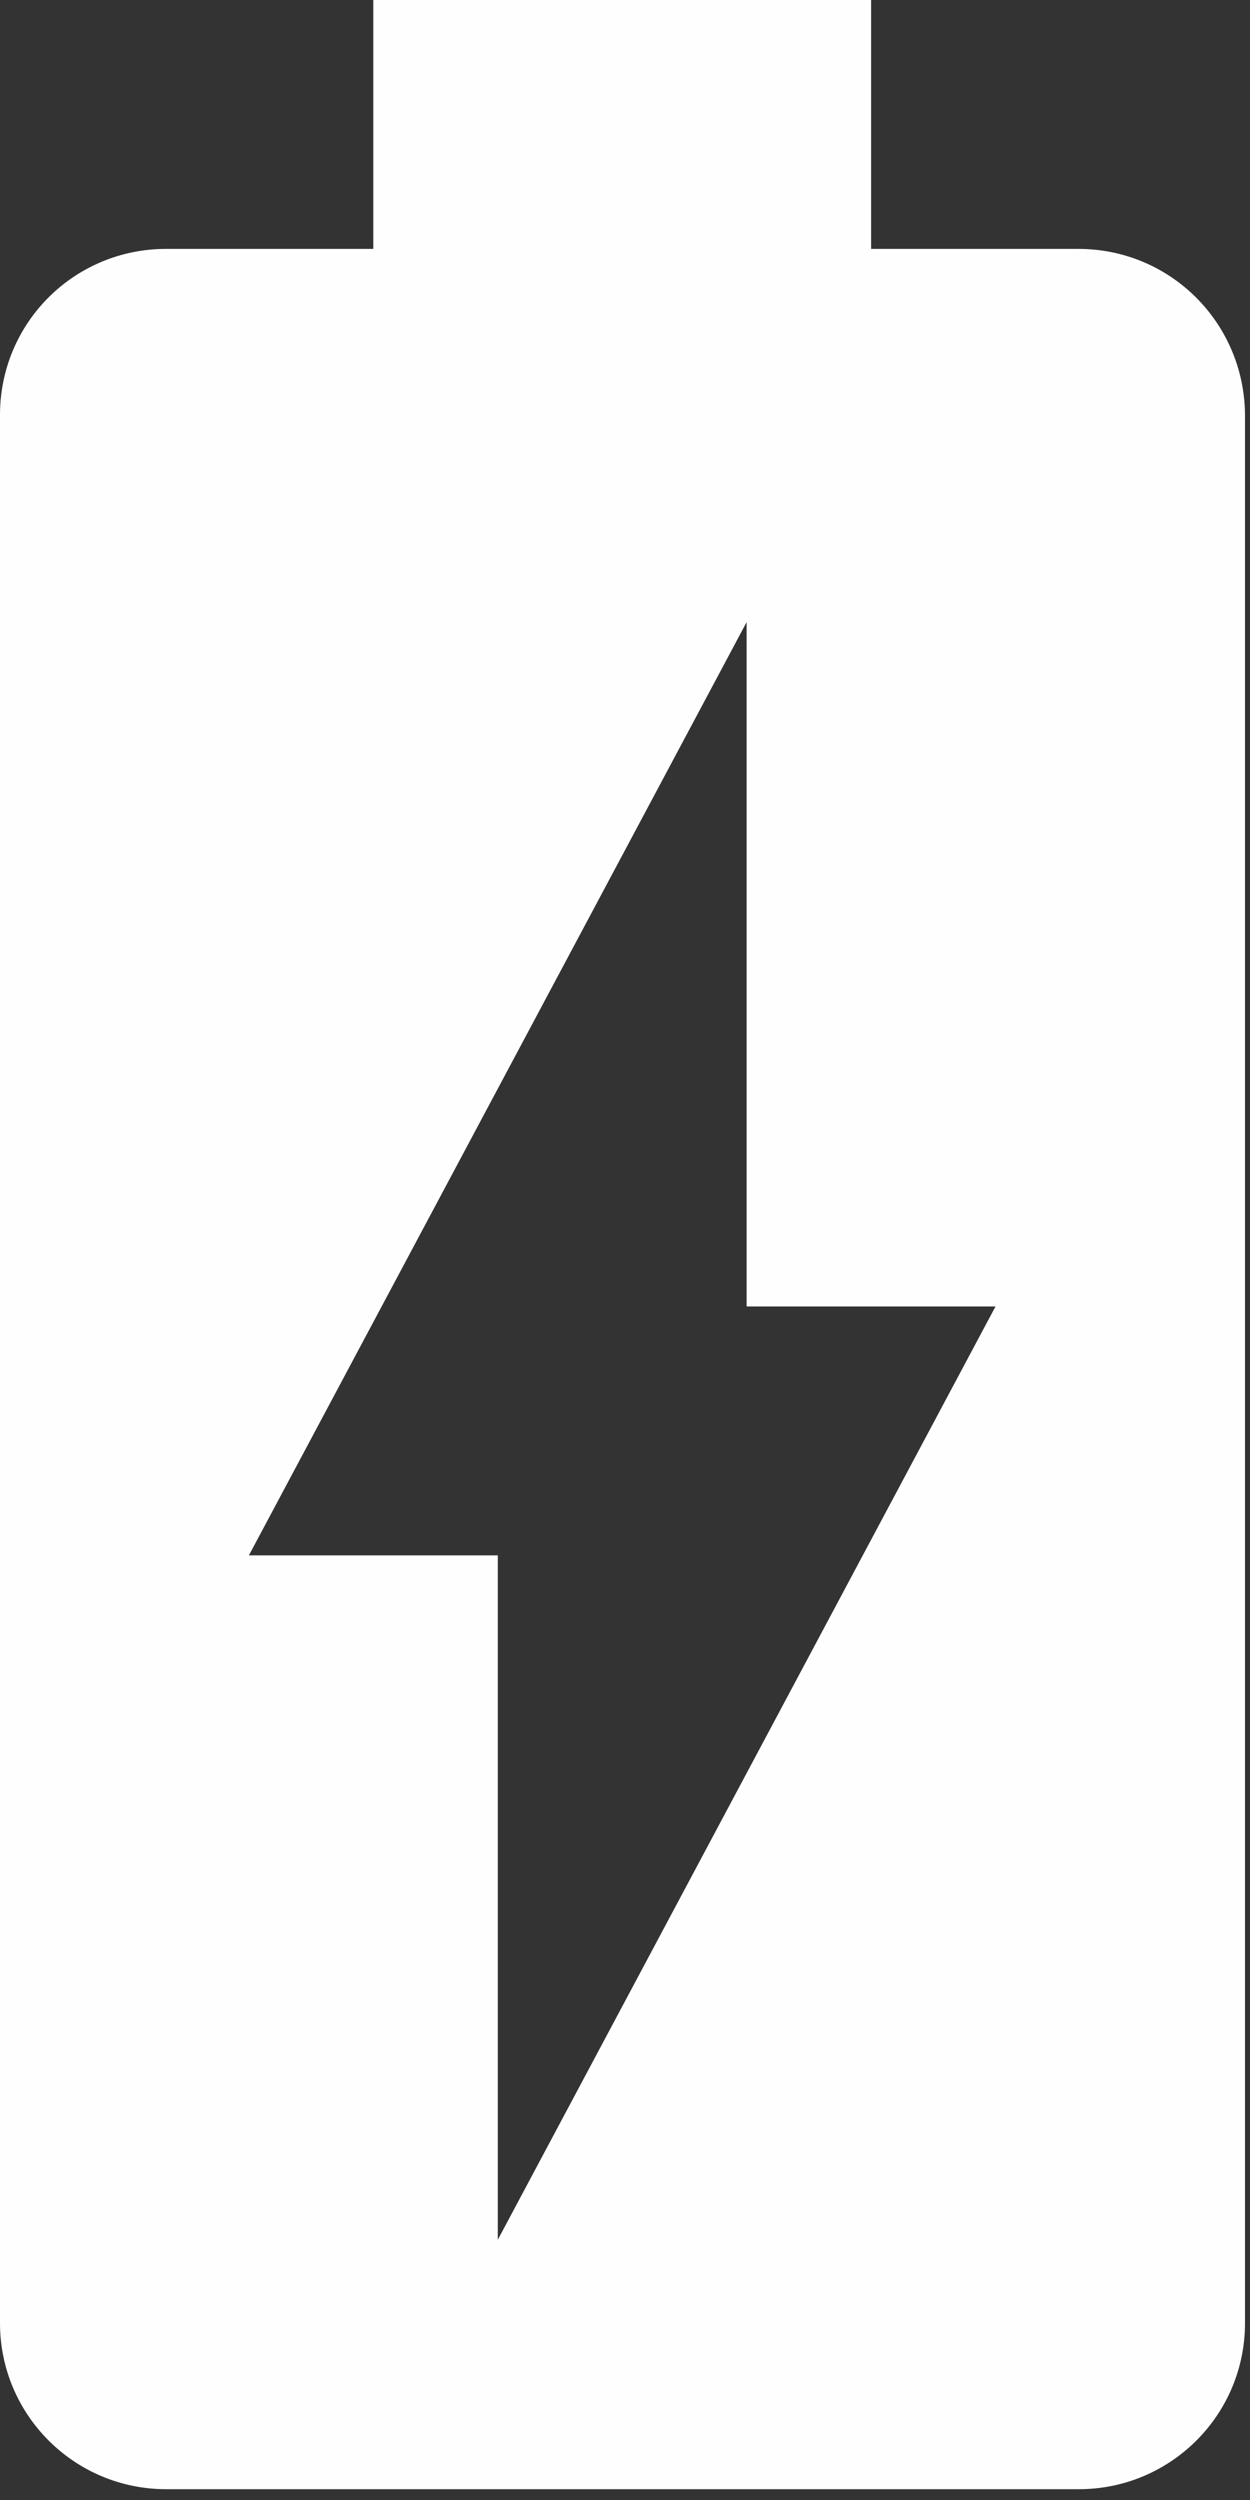 <svg width="17" height="34" viewBox="0 0 17 34" fill="none" xmlns="http://www.w3.org/2000/svg">
<rect x="0" y="0" width="17" height="34" fill="#333333" stroke="none"/>
<path fill-rule="evenodd" clip-rule="evenodd" d="M6.77 30.461V21.153H3.385L10.154 8.461V17.768H13.539L6.77 30.461ZM14.665 3.385H11.847V0H5.077V3.385H2.26C1.008 3.385 0 4.391 0 5.644V31.594C0 32.839 1.008 33.853 2.26 33.853H14.673C15.917 33.853 16.932 32.847 16.932 31.594V5.644C16.924 4.391 15.917 3.385 14.665 3.385Z" fill="#FEFEFE"/>
</svg>
